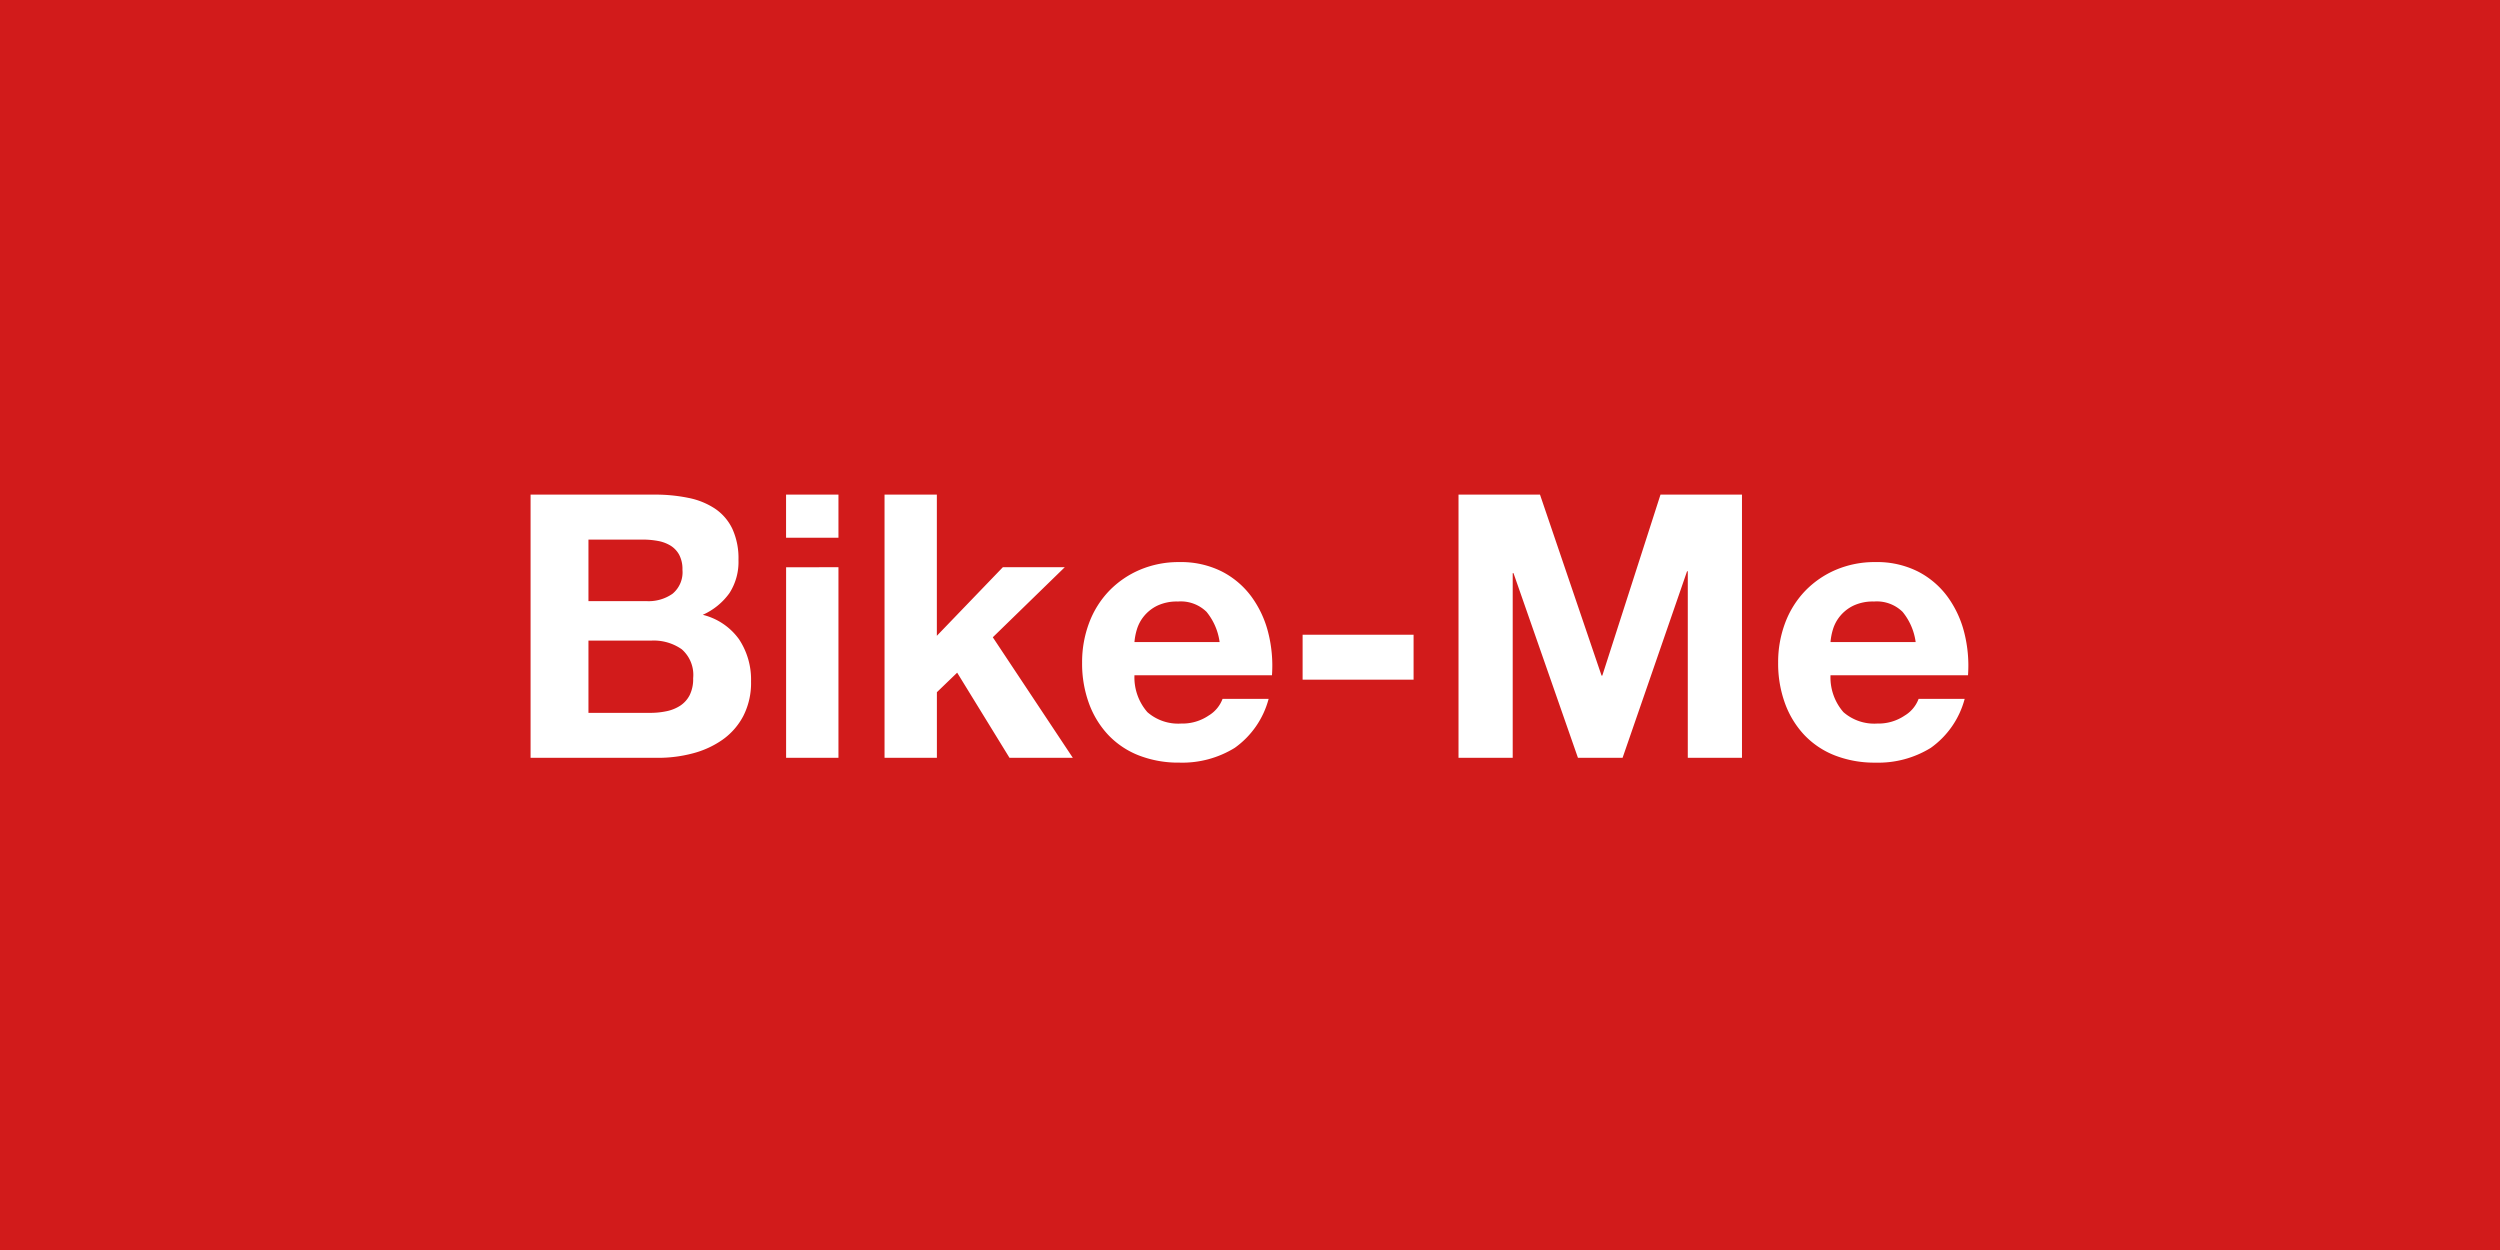 <svg xmlns="http://www.w3.org/2000/svg" width="278" height="139" viewBox="0 0 278 139"><defs><style>.a{fill:#d21b1b;}.b{fill:#fff;}</style></defs><g transform="translate(-238)"><rect class="a" width="278" height="139" transform="translate(238)"/><path class="b" d="M-51.464-9.572v-6.846h6.026a9.384,9.384,0,0,1,1.66.143,4.147,4.147,0,0,1,1.414.512,2.729,2.729,0,0,1,.984,1.025,3.4,3.4,0,0,1,.369,1.681,3.1,3.1,0,0,1-1.107,2.665,4.627,4.627,0,0,1-2.829.82ZM-57.9-21.42V7.851h14.185a14.967,14.967,0,0,0,3.833-.492,10.25,10.25,0,0,0,3.321-1.517A7.47,7.47,0,0,0-34.245,3.2a8.056,8.056,0,0,0,.861-3.833,8.111,8.111,0,0,0-1.332-4.694,7.035,7.035,0,0,0-4.038-2.726,7.3,7.3,0,0,0,2.972-2.419,6.411,6.411,0,0,0,1-3.69,7.852,7.852,0,0,0-.676-3.444,5.625,5.625,0,0,0-1.906-2.234,8.232,8.232,0,0,0-2.952-1.209,18.23,18.23,0,0,0-3.813-.369Zm6.436,24.27V-5.186h7.01a5.424,5.424,0,0,1,3.362.963A3.785,3.785,0,0,1-39.821-1,4.024,4.024,0,0,1-40.21.882,3.1,3.1,0,0,1-41.256,2.05a4.426,4.426,0,0,1-1.517.615,8.589,8.589,0,0,1-1.8.184Zm27.8-19.473v-4.8H-29.49v4.8Zm-5.821,3.28V7.851h5.821V-13.344Zm10.946-8.076V7.851h5.821V.554l2.255-2.173,5.821,9.47H2.4l-8.9-13.406L1.5-13.344H-5.384l-7.338,7.625v-15.7Zm37.265,16.4H9.251a6.682,6.682,0,0,1,.266-1.394A4.28,4.28,0,0,1,10.3-7.891,4.41,4.41,0,0,1,11.773-9.06a5.064,5.064,0,0,1,2.316-.471,4.088,4.088,0,0,1,3.177,1.148A6.728,6.728,0,0,1,18.721-5.022Zm-9.47,3.69H24.543a14.963,14.963,0,0,0-.41-4.715,11.54,11.54,0,0,0-1.865-4.018,9.409,9.409,0,0,0-3.3-2.808,10.078,10.078,0,0,0-4.715-1.045,10.977,10.977,0,0,0-4.407.861A10.42,10.42,0,0,0,6.423-10.7,10.39,10.39,0,0,0,4.209-7.153,12.362,12.362,0,0,0,3.43-2.726a12.9,12.9,0,0,0,.758,4.51A10.241,10.241,0,0,0,6.341,5.309a9.376,9.376,0,0,0,3.4,2.275,12.105,12.105,0,0,0,4.51.8A11.1,11.1,0,0,0,20.4,6.744a9.728,9.728,0,0,0,3.772-5.452H19.049a3.656,3.656,0,0,1-1.558,1.865,5.19,5.19,0,0,1-3.034.881,5.2,5.2,0,0,1-3.772-1.271A5.885,5.885,0,0,1,9.251-1.332Zm18.694-4.51v5h12.34v-5ZM45.287-21.42V7.851h6.026V-12.688H51.4L58.569,7.851H63.53L70.7-12.893h.082V7.851h6.026V-21.42h-9.06L61.275-1.291h-.082L54.347-21.42Zm50.835,16.4h-9.47a6.681,6.681,0,0,1,.266-1.394A4.28,4.28,0,0,1,87.7-7.891,4.41,4.41,0,0,1,89.173-9.06a5.064,5.064,0,0,1,2.316-.471,4.088,4.088,0,0,1,3.177,1.148A6.728,6.728,0,0,1,96.122-5.022Zm-9.47,3.69h15.291a14.963,14.963,0,0,0-.41-4.715,11.54,11.54,0,0,0-1.865-4.018,9.409,9.409,0,0,0-3.3-2.808,10.078,10.078,0,0,0-4.715-1.045,10.977,10.977,0,0,0-4.407.861A10.42,10.42,0,0,0,83.823-10.7a10.39,10.39,0,0,0-2.214,3.546,12.362,12.362,0,0,0-.779,4.428,12.9,12.9,0,0,0,.758,4.51,10.241,10.241,0,0,0,2.152,3.526,9.376,9.376,0,0,0,3.4,2.275,12.105,12.105,0,0,0,4.51.8A11.1,11.1,0,0,0,97.8,6.744a9.728,9.728,0,0,0,3.772-5.452H96.45a3.656,3.656,0,0,1-1.558,1.865,5.19,5.19,0,0,1-3.034.881,5.2,5.2,0,0,1-3.772-1.271A5.885,5.885,0,0,1,86.652-1.332Z" transform="translate(354.9 76.42)"/></g></svg>